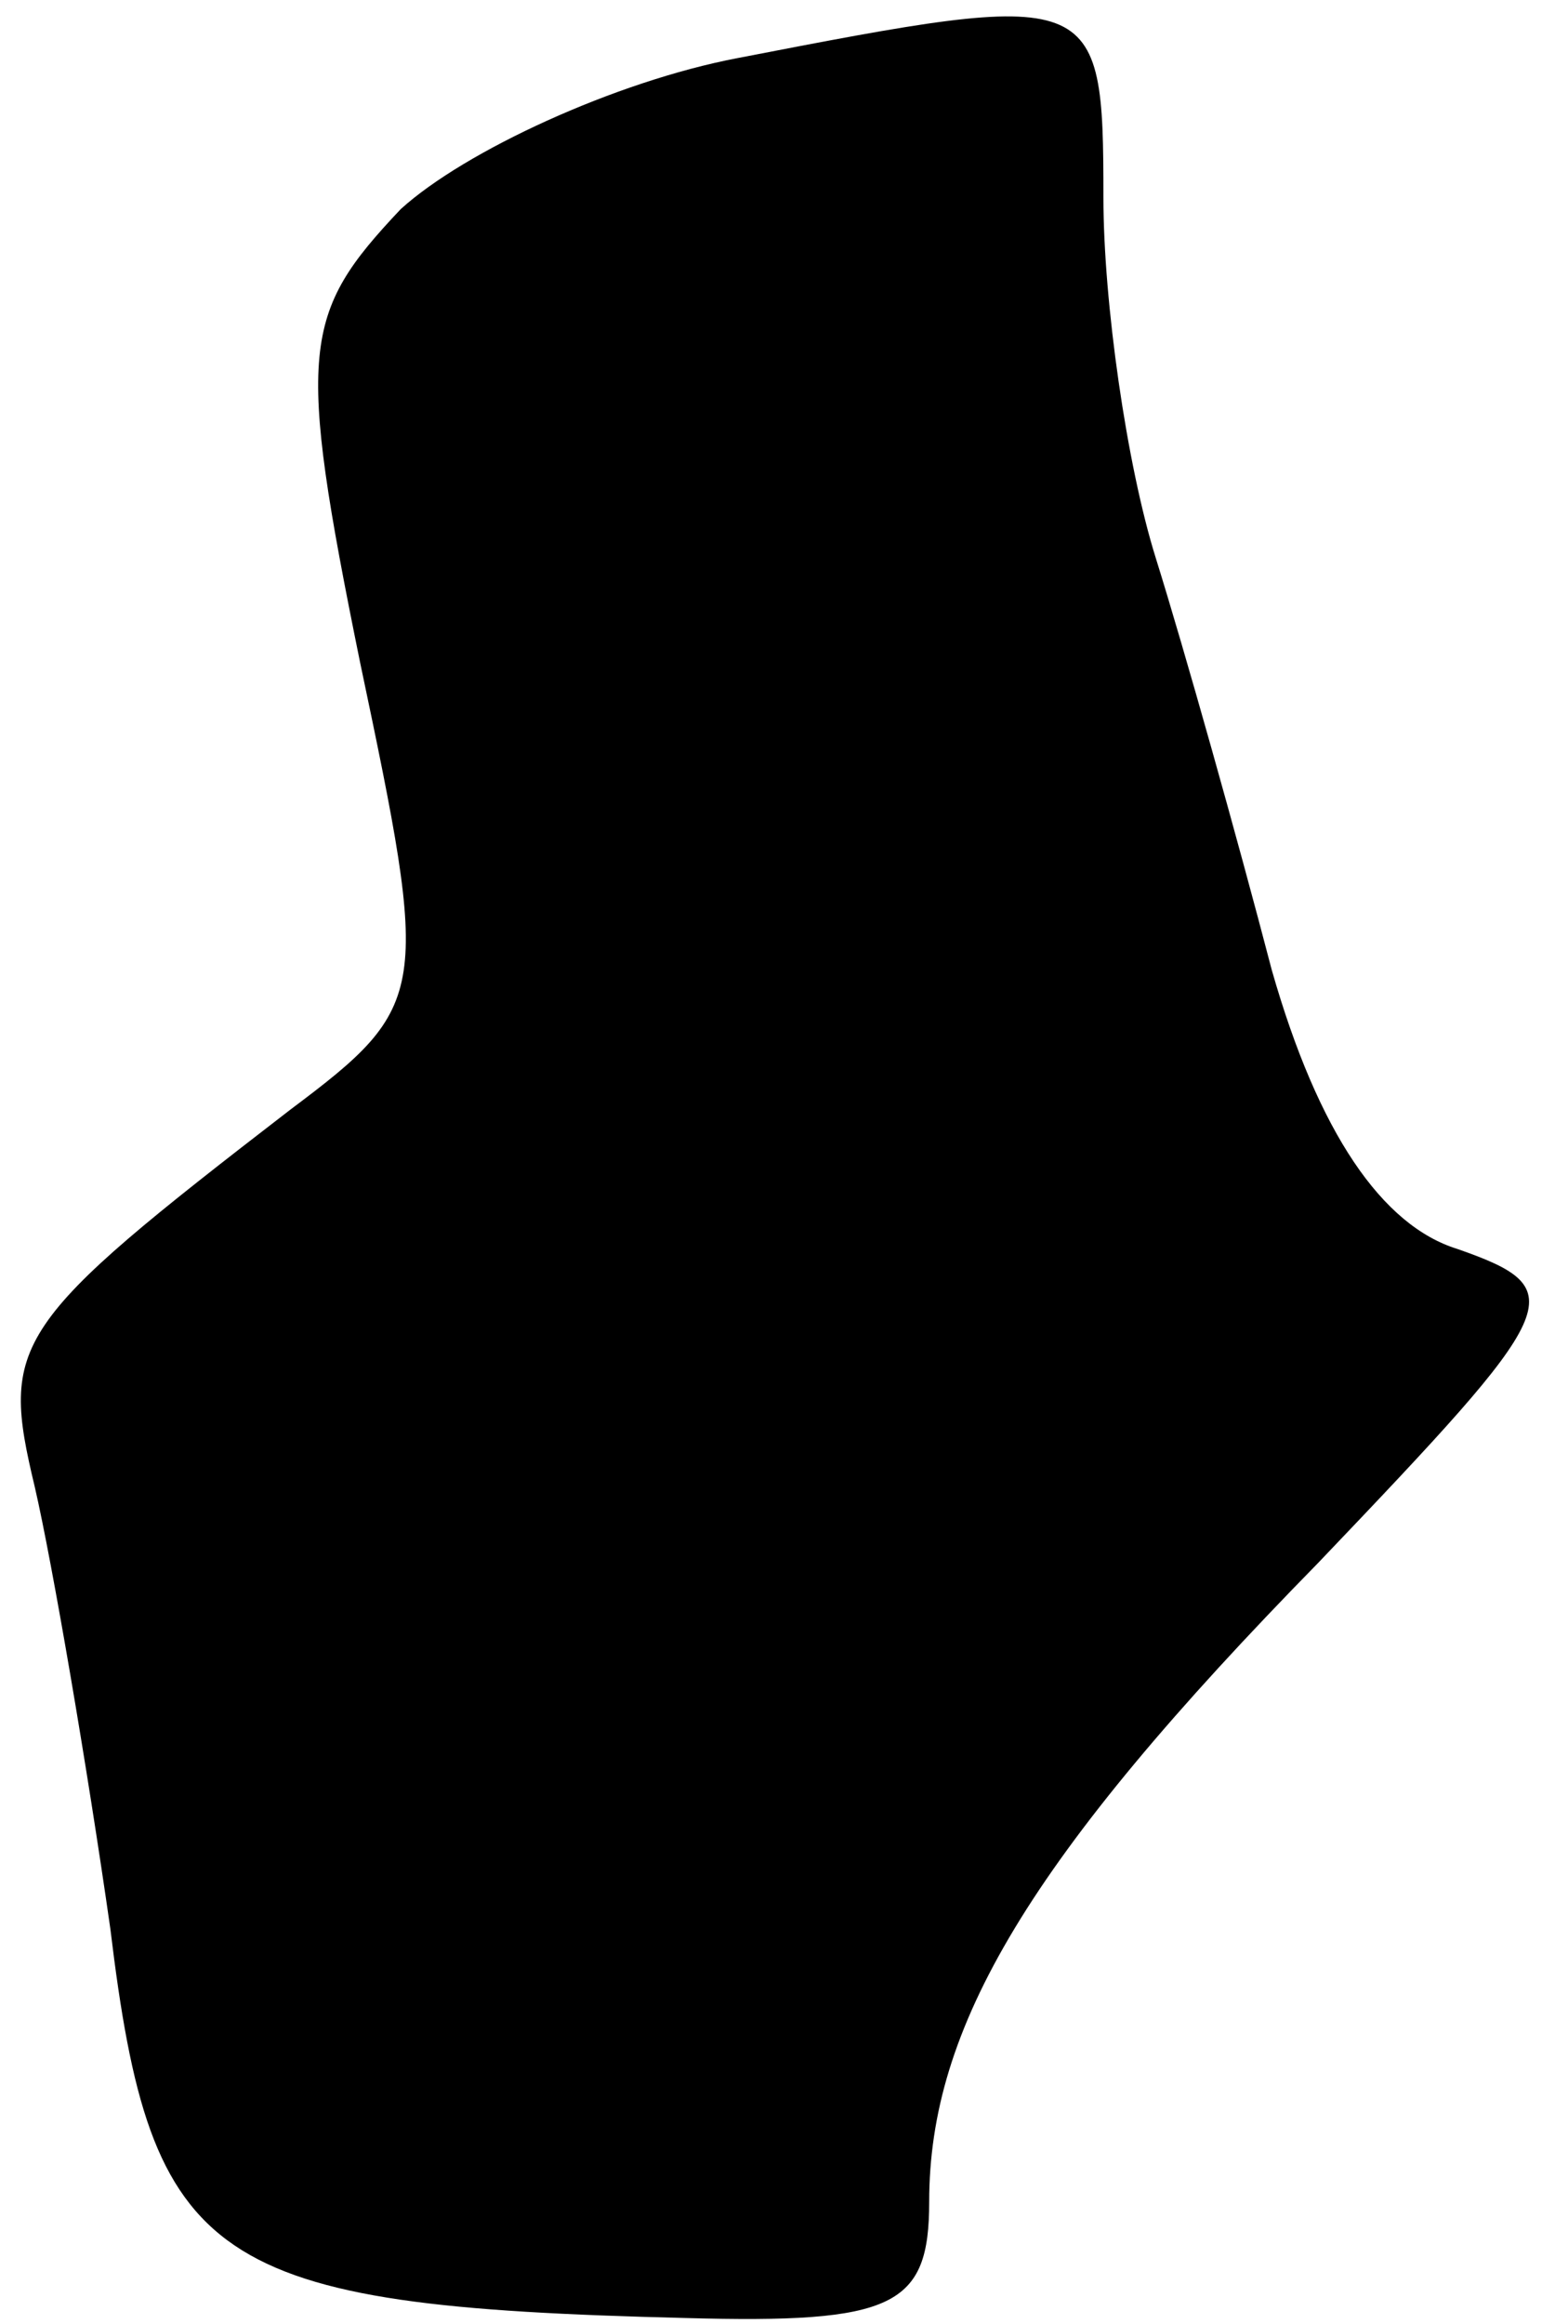 <?xml version="1.0" standalone="no"?>
<!DOCTYPE svg PUBLIC "-//W3C//DTD SVG 20010904//EN"
 "http://www.w3.org/TR/2001/REC-SVG-20010904/DTD/svg10.dtd">
<svg version="1.0" xmlns="http://www.w3.org/2000/svg"
 width="27pt" height="40pt" viewBox="0 0 27 40"
 preserveAspectRatio="xMidYMid meet">
<g transform="translate(0,40) scale(0.1,-0.1)"
fill="#000000" stroke="none">
<path fill="#000000" stroke="none" d="M127 390 c-21 -4 -47 -16 -58 -26 -17
-18 -18 -24 -7 -78 12 -57 12 -59 -12 -77 -48 -37 -50 -40 -44 -65 3 -13 9
-48 13 -76 7 -58 17 -65 99 -67 36 -1 42 2 42 20 0 30 17 59 67 110 42 44 44
47 24 54 -13 4 -24 20 -32 48 -6 23 -15 55 -20 71 -5 16 -9 44 -9 62 0 36 -1
36 -63 24z"/>
</g>
</svg>
